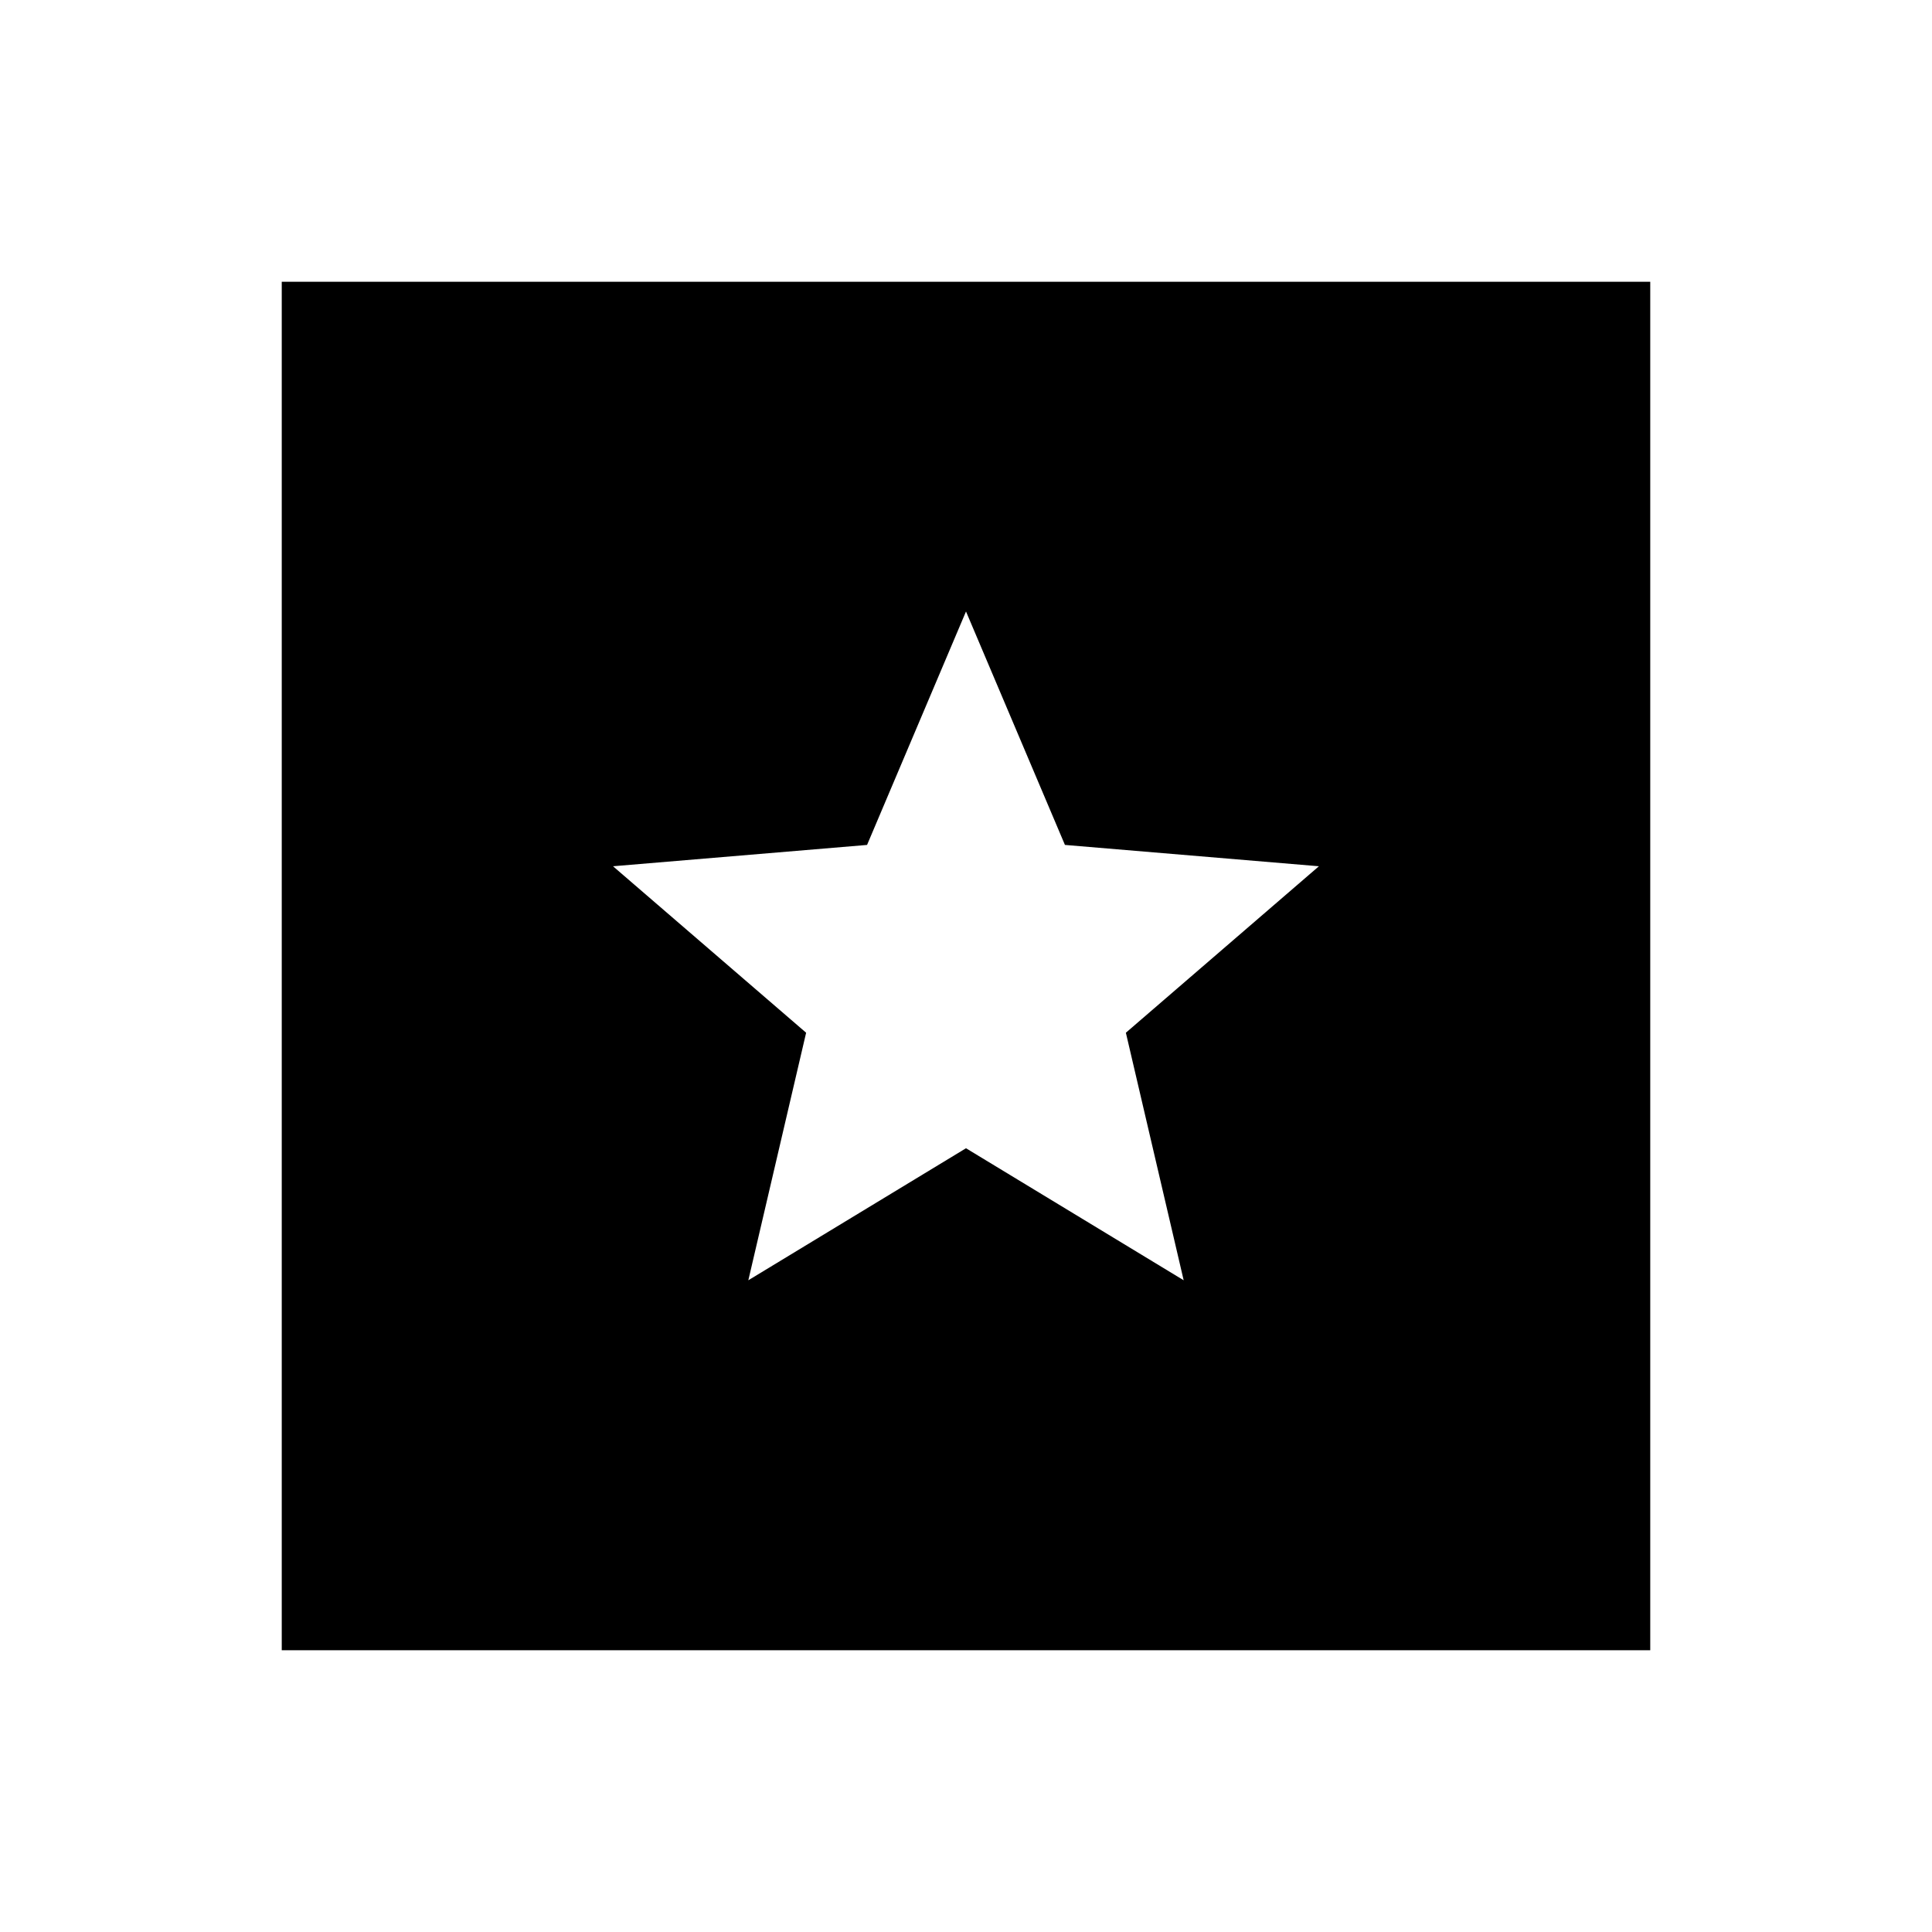 <svg xmlns="http://www.w3.org/2000/svg" width="24" height="24" viewBox="0 0 24 24" fill='currentColor'><path d="M3.5 20.5v-17h17v17zm5.796-4.596L12 14.264l2.704 1.64-.718-3.075 2.398-2.068-3.155-.265L12 7.596l-1.229 2.9-3.156.265 2.399 2.068z"/></svg>